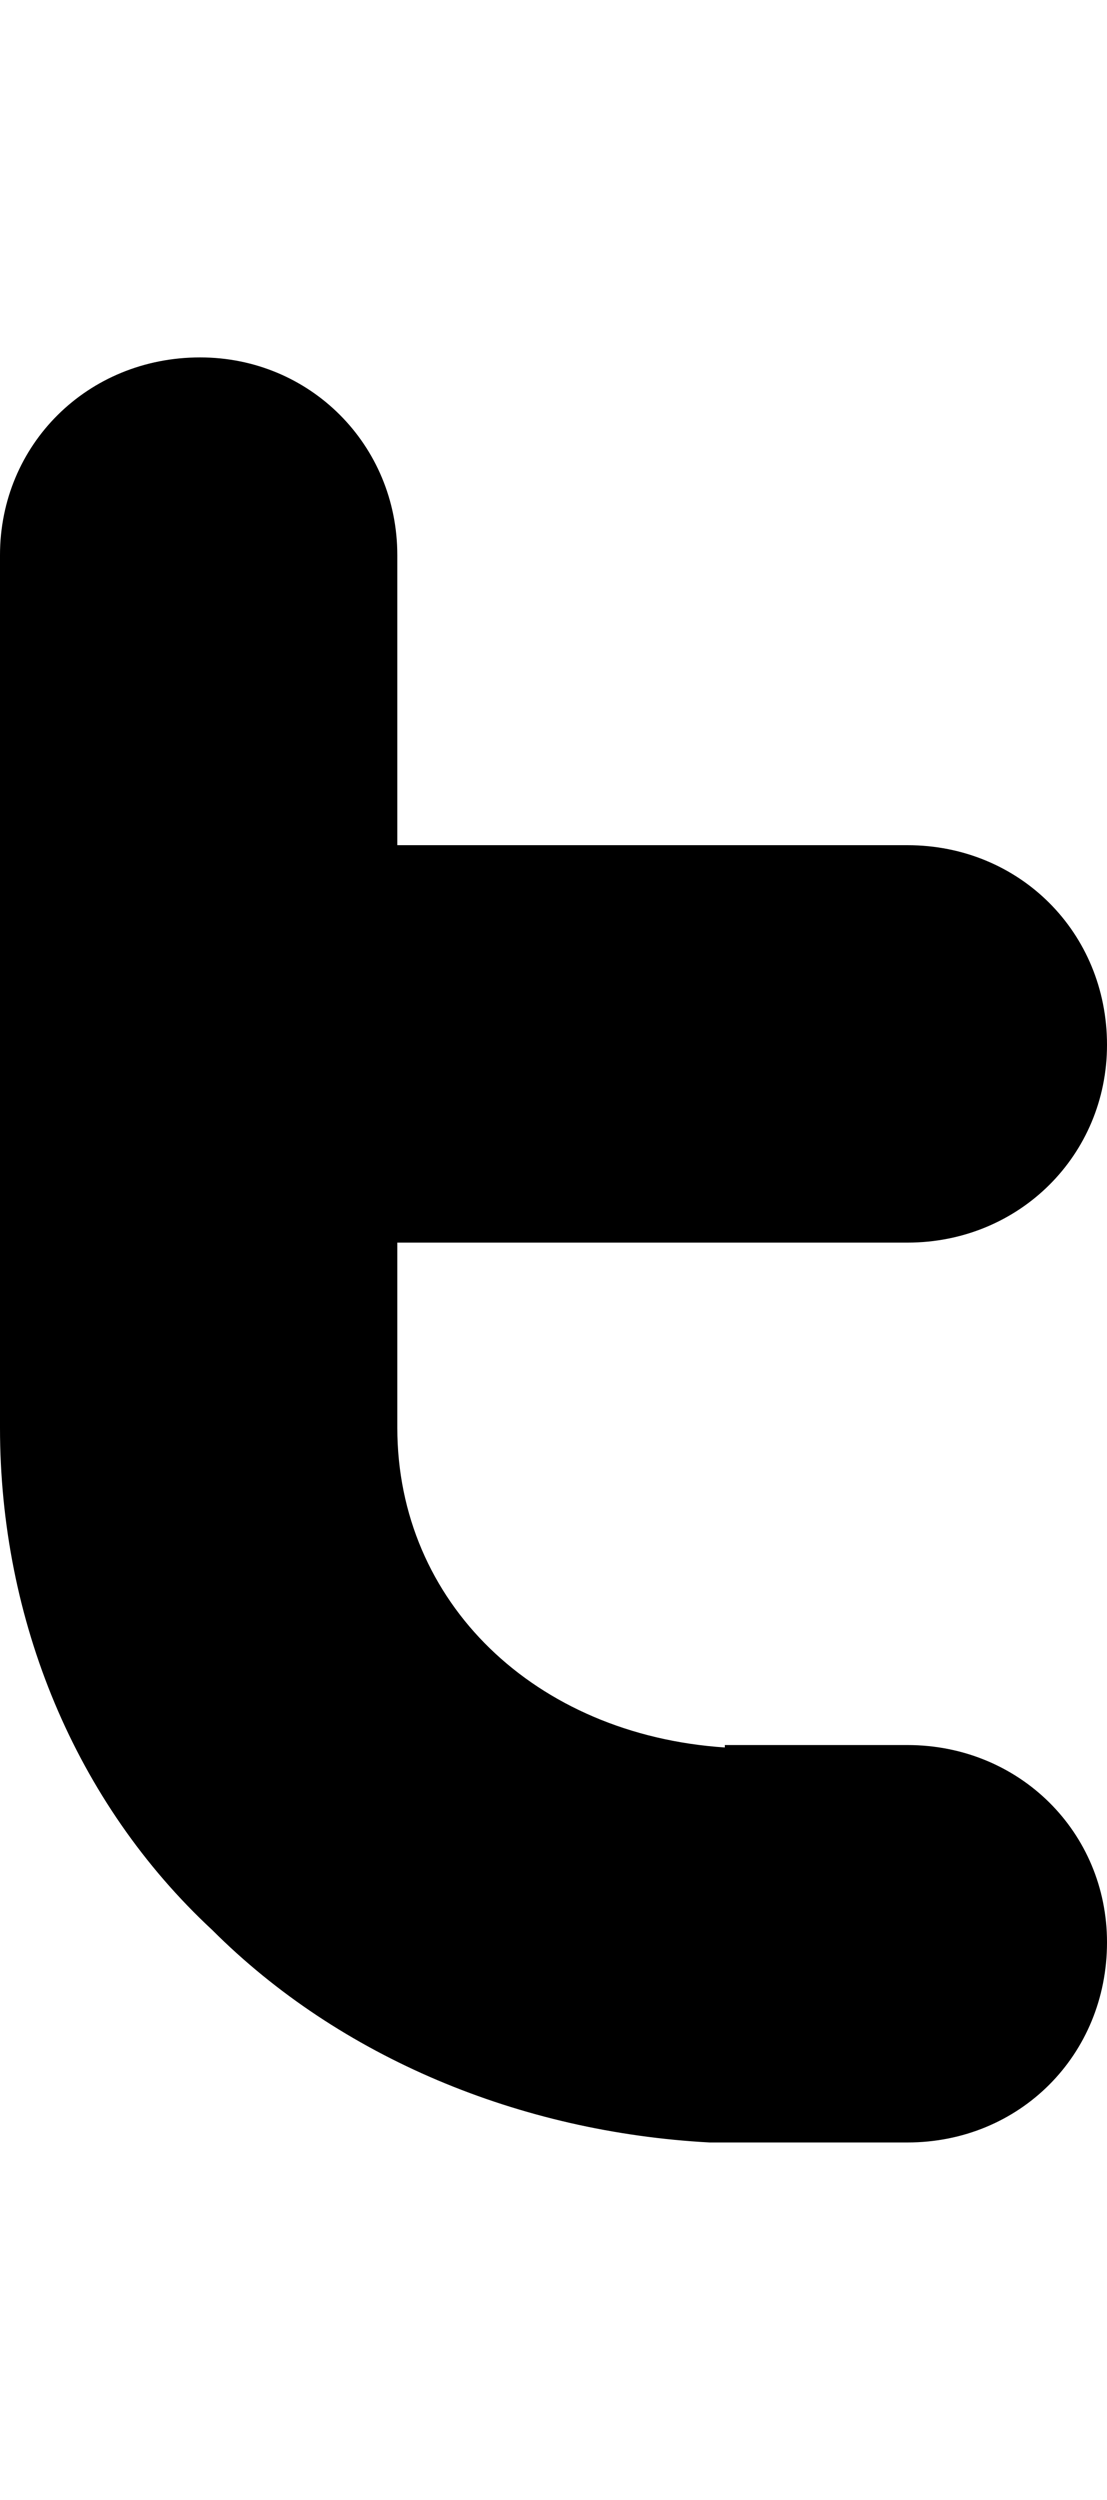 <svg height="512" width="226.8" xmlns="http://www.w3.org/2000/svg"><path d="m148.5 357.4h37.4c23 0 40.9 17.9 40.9 40.4 0 23.1-17.9 41-40.9 41h-40.5c-38.9-2.1-75.8-17.4-101.9-43.5-28.1-26.1-43.5-63.5-43.5-102.9v-178.7c0-22.6 17.9-40.5 41-40.5 22.5 0 40.4 17.9 40.4 40.5v59.4h104.5c23 0 40.9 17.9 40.9 40.9 0 22.5-17.9 40.5-40.9 40.5h-104.5v37.9c0 35.8 28.2 62.9 67.1 65.5z" /></svg>